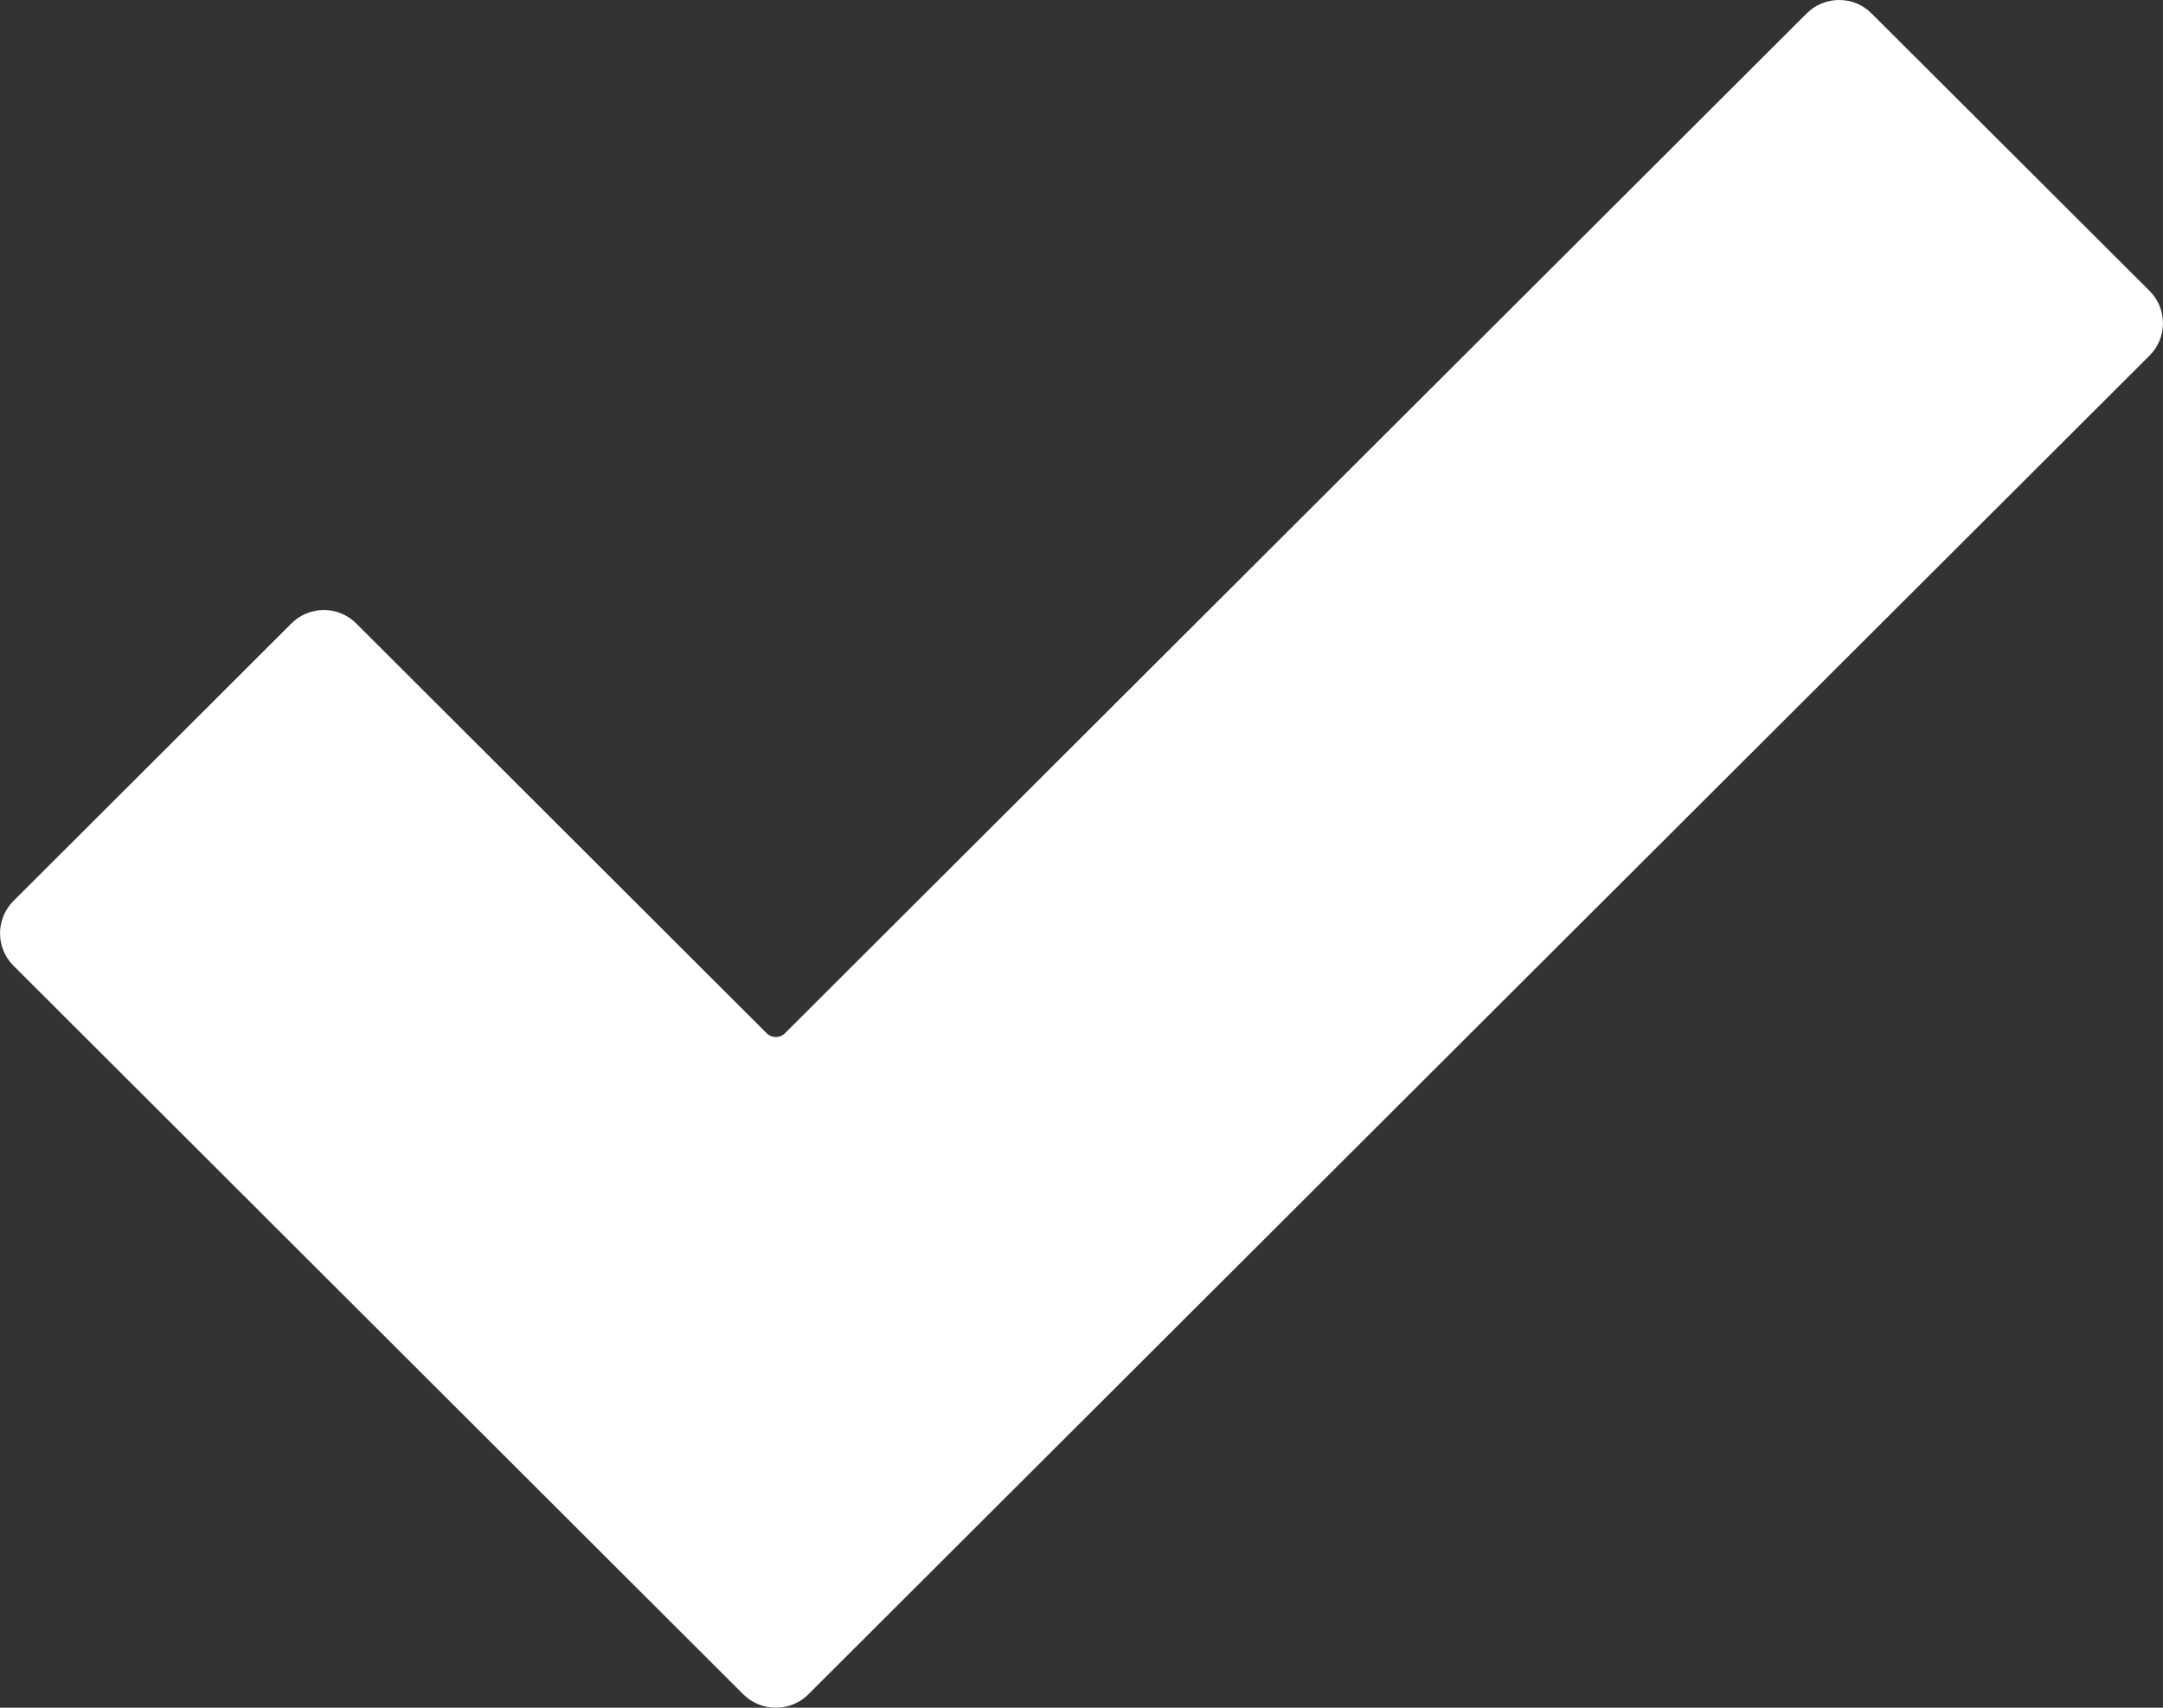 <svg width="19" height="15" viewBox="0 0 19 15" fill="none" xmlns="http://www.w3.org/2000/svg">
<rect x="0" y="0" width="19" height="15" fill="#333333" stroke="none"/>
<path d="M6.815 15C6.712 15 6.609 14.961 6.53 14.883L0.118 8.482C-0.039 8.325 -0.039 8.071 0.118 7.914L2.56 5.476C2.717 5.319 2.972 5.319 3.129 5.476L6.735 9.076C6.779 9.12 6.851 9.12 6.895 9.076L15.87 0.118C15.946 0.042 16.048 0 16.155 0C16.262 0 16.365 0.042 16.44 0.118L18.882 2.555C19.039 2.712 19.039 2.966 18.882 3.123L7.1 14.883C7.022 14.961 6.918 15 6.815 15Z" fill="white"/>
</svg>
